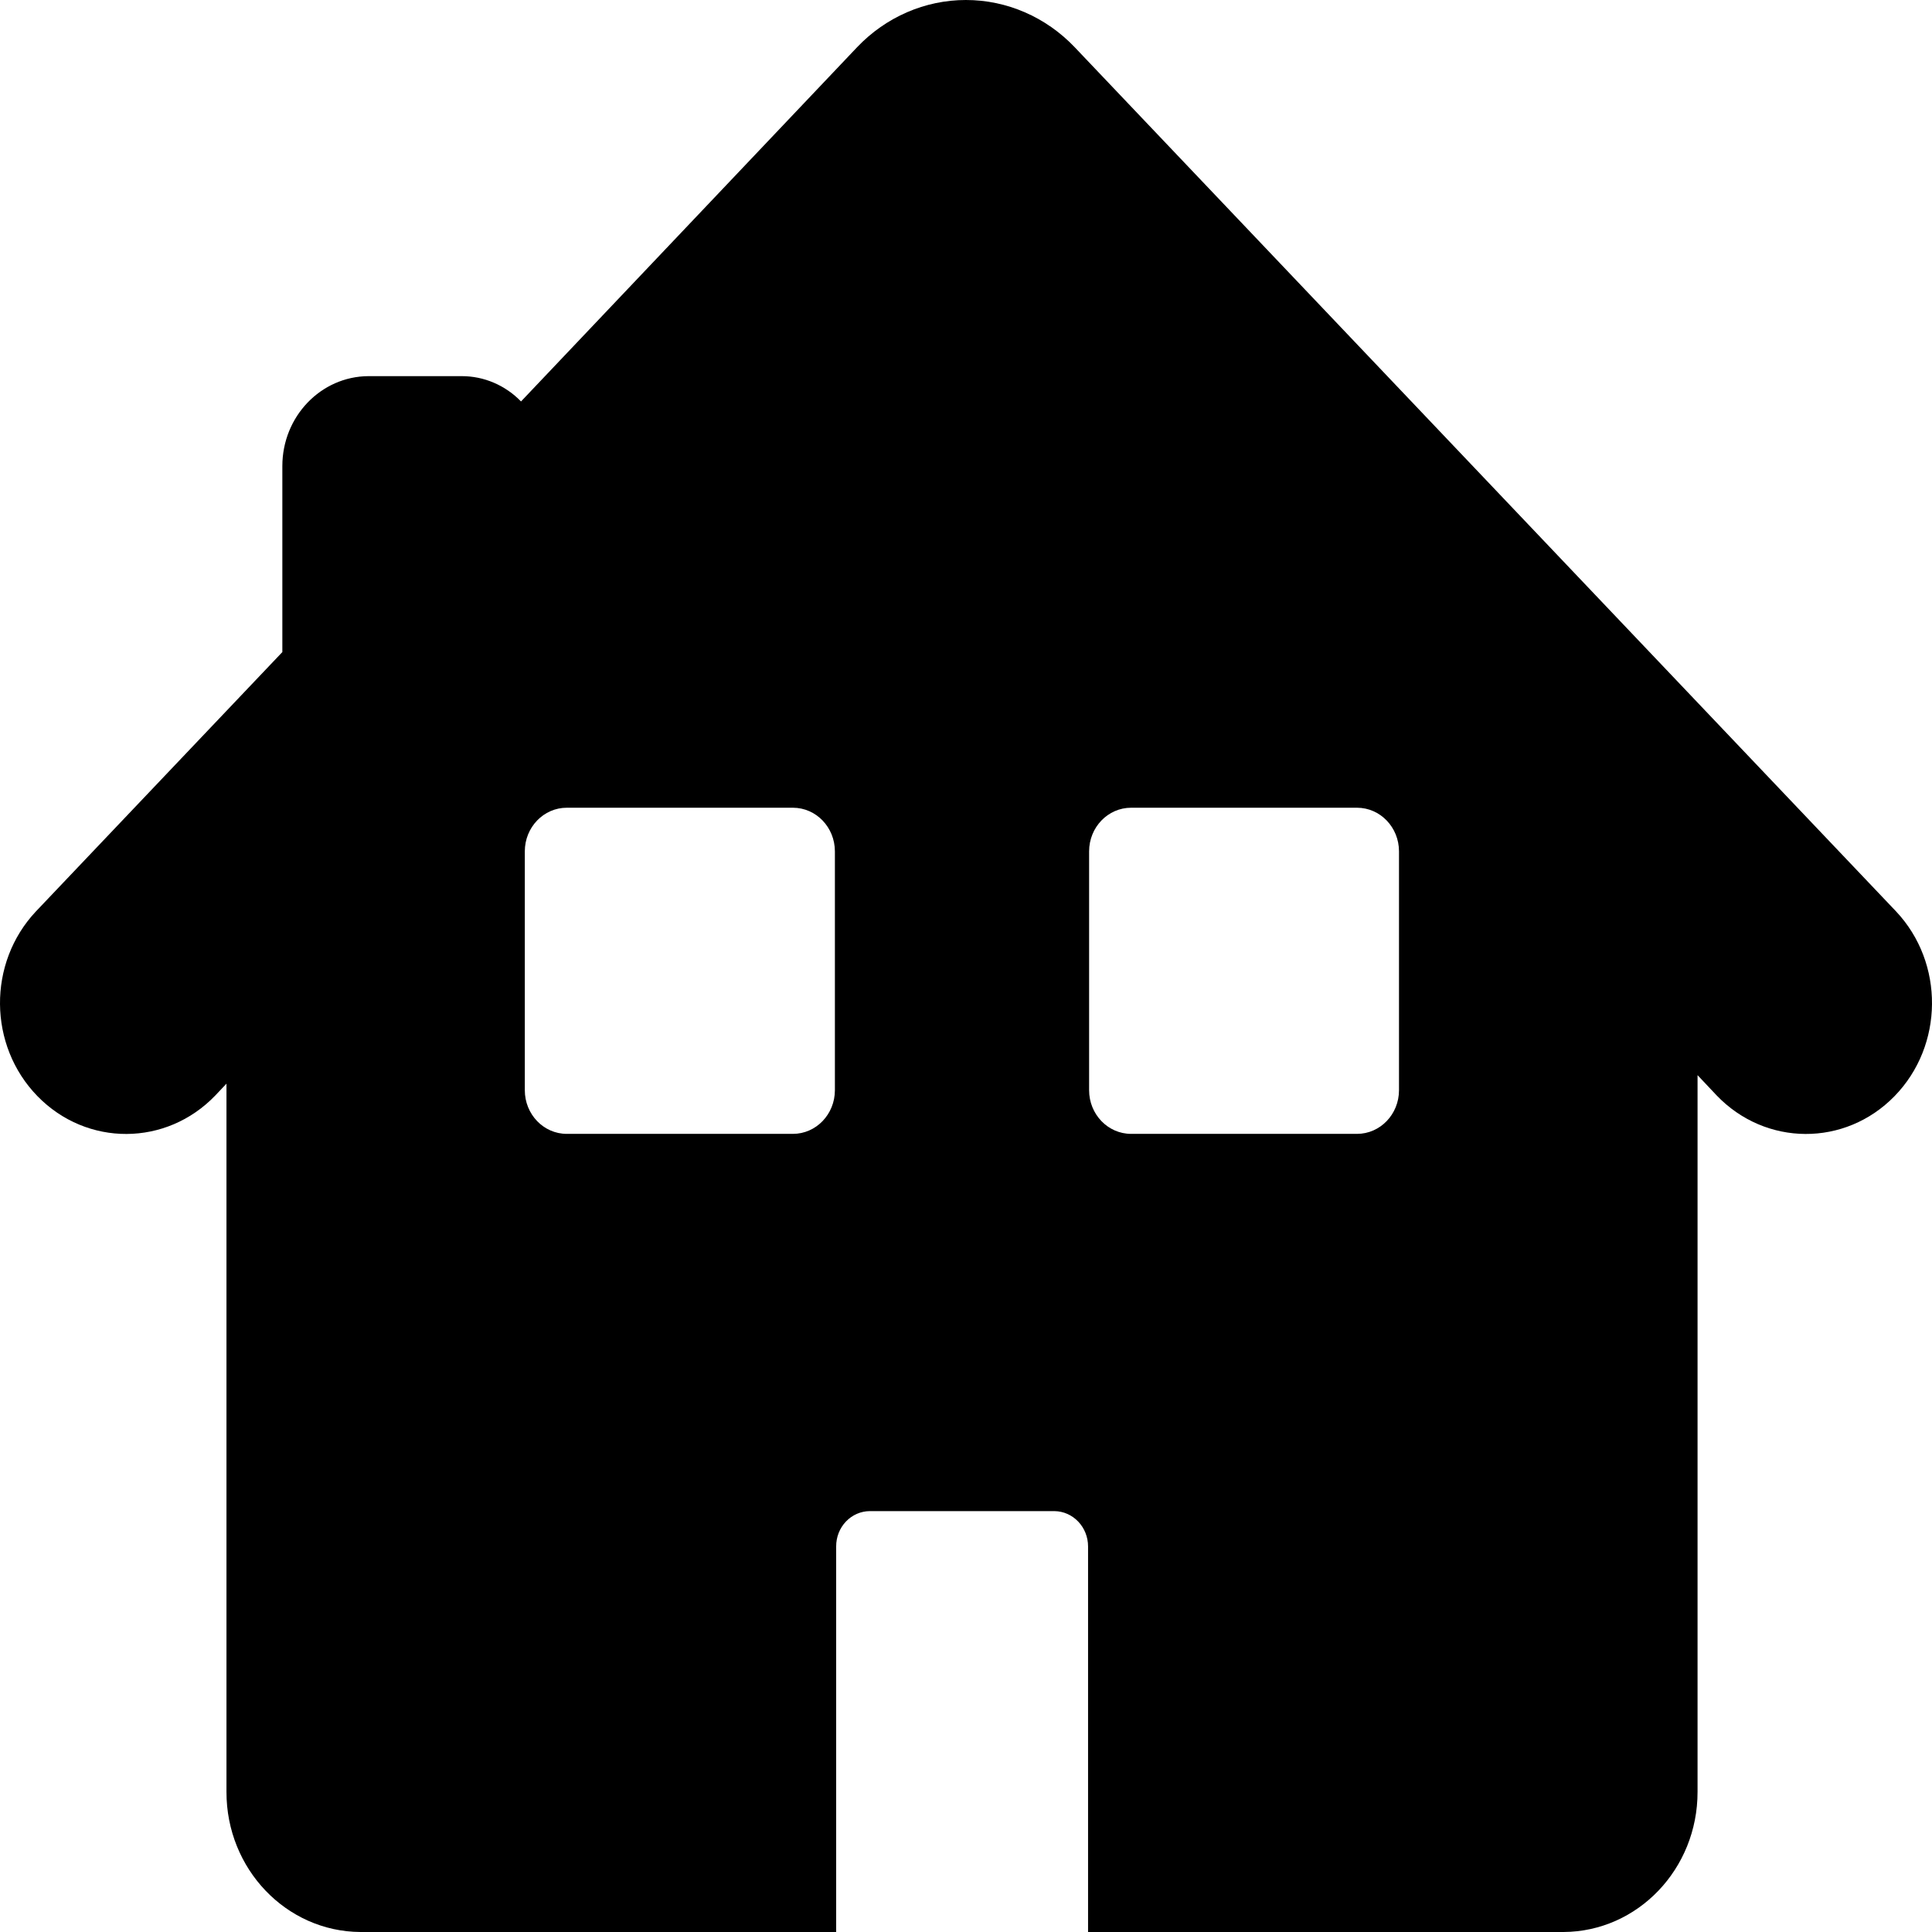 <svg width="100" height="100" viewBox="0 0 100 100" fill="none" xmlns="http://www.w3.org/2000/svg">
<path d="M98.141 47.175L55.622 2.44C54.135 0.879 52.109 0 49.995 0C47.88 0 45.854 0.879 44.367 2.44L26.968 20.779C26.152 19.939 25.05 19.468 23.901 19.469H19.073C16.607 19.481 14.614 21.562 14.614 24.124V33.751L1.859 47.175C-0.651 49.843 -0.615 54.118 1.941 56.739C4.497 59.36 8.61 59.343 11.146 56.7L11.722 56.09V92.746C11.716 96.737 14.819 99.981 18.66 100H43.28V80.045C43.277 79.563 43.458 79.099 43.785 78.755C44.111 78.412 44.555 78.218 45.02 78.215H54.578C55.543 78.227 56.318 79.043 56.318 80.045V100H80.927C84.768 99.981 87.871 96.737 87.865 92.746V55.65L88.855 56.7C91.39 59.343 95.503 59.36 98.059 56.739C100.615 54.118 100.651 49.843 98.141 47.175ZM43.214 56.429C43.214 57.677 42.241 58.689 41.039 58.689H29.338C28.137 58.689 27.164 57.677 27.164 56.429V44.068C27.164 42.819 28.137 41.808 29.338 41.808H41.039C42.241 41.808 43.214 42.819 43.214 44.068V56.429ZM72.412 56.429C72.412 57.677 71.439 58.689 70.237 58.689H58.547C57.346 58.689 56.372 57.677 56.372 56.429V44.068C56.372 42.819 57.346 41.808 58.547 41.808H70.237C71.439 41.808 72.412 42.819 72.412 44.068V56.429Z" fill="black"/>
</svg>
